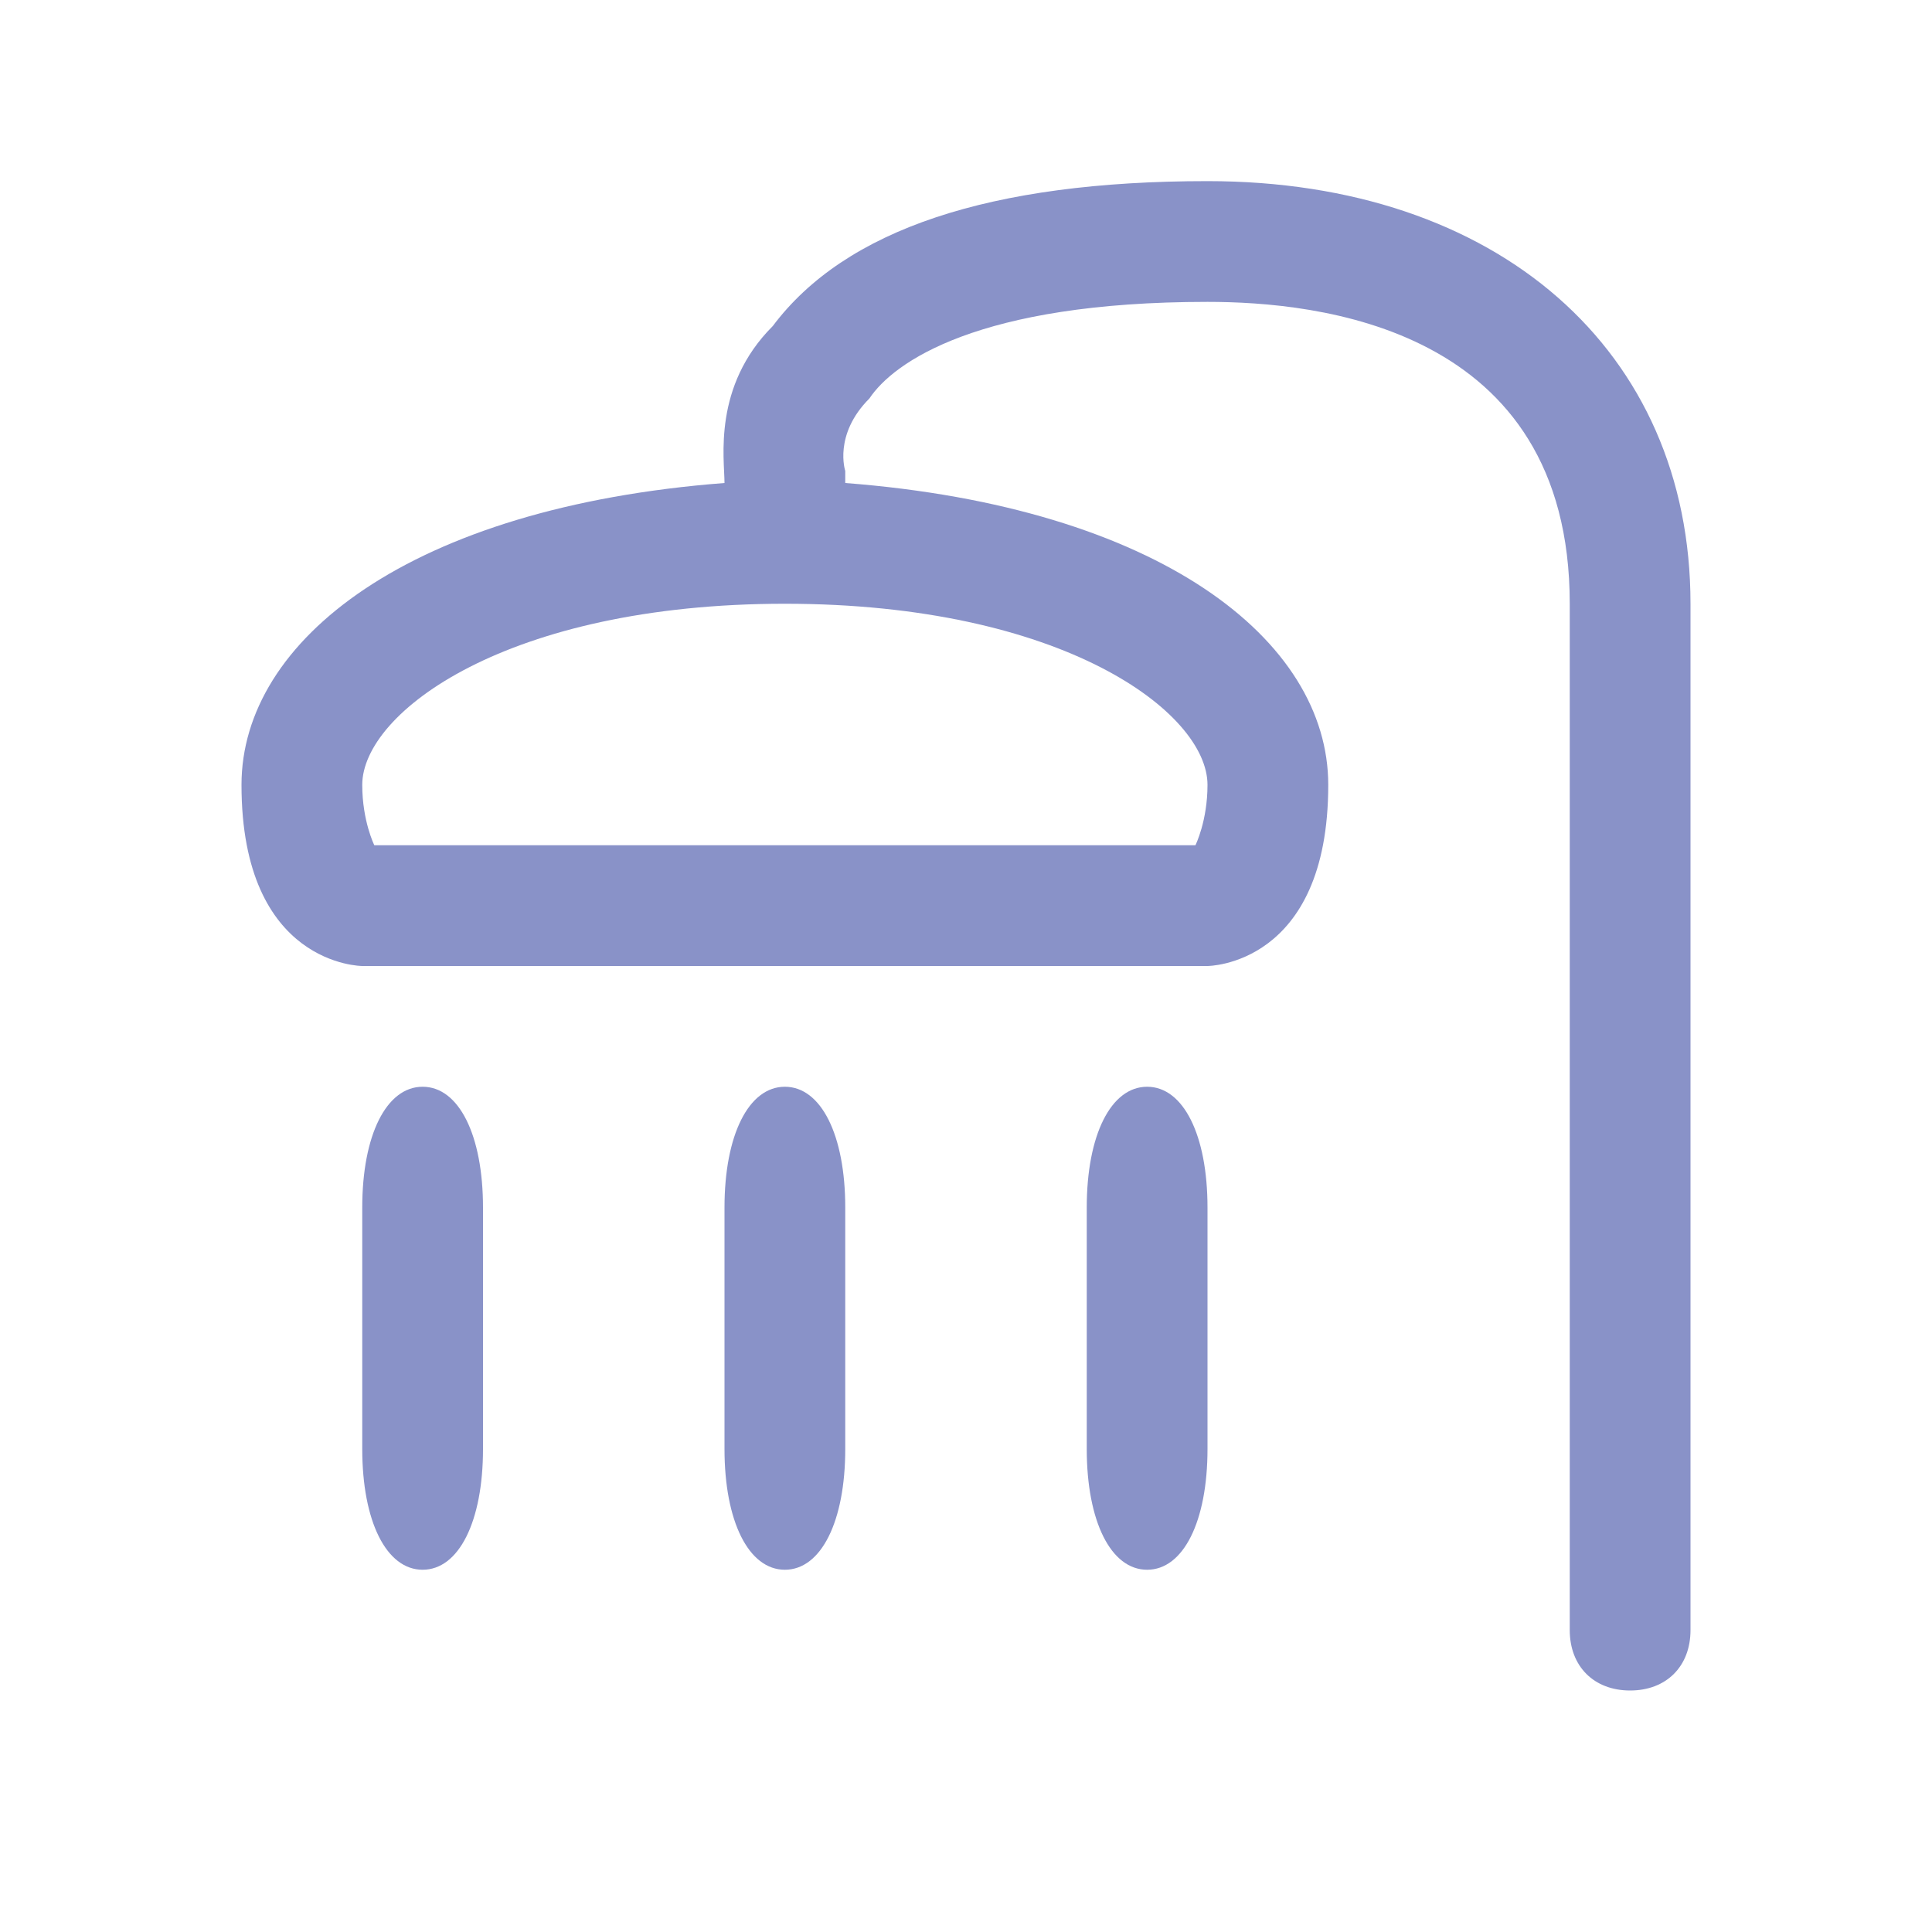 <?xml version="1.0" standalone="no"?><!DOCTYPE svg PUBLIC "-//W3C//DTD SVG 1.1//EN" "http://www.w3.org/Graphics/SVG/1.1/DTD/svg11.dtd"><svg t="1535077897180" class="icon" style="" viewBox="0 0 1024 1024" version="1.1" xmlns="http://www.w3.org/2000/svg" p-id="6283" xmlns:xlink="http://www.w3.org/1999/xlink" width="500" height="500"><defs><style type="text/css"></style></defs><path d="M640 96c-115.2 0-192 25.6-230.4 76.8C377.6 204.8 384 243.2 384 256 217.6 268.8 128 339.2 128 416 128 512 192 512 192 512l448 0c0 0 64 0 64-96C704 339.2 614.4 268.8 448 256L448 249.6c0 0-6.4-19.2 12.8-38.4C473.6 192 518.4 160 640 160c57.6 0 192 12.8 192 160l0 544c0 19.2 12.8 32 32 32s32-12.8 32-32L896 320C896 185.6 793.6 96 640 96zM640 416C640 435.2 633.6 448 633.6 448L198.4 448C198.4 448 192 435.2 192 416 192 377.6 268.8 320 416 320S640 377.6 640 416z" p-id="6284" fill="#8992c8"></path><path d="M224 576C204.8 576 192 601.6 192 640l0 128c0 38.4 12.8 64 32 64S256 806.4 256 768l0-128C256 601.6 243.2 576 224 576z" p-id="6285" fill="#8992c8"></path><path d="M416 576C396.8 576 384 601.6 384 640l0 128c0 38.4 12.8 64 32 64S448 806.4 448 768l0-128C448 601.6 435.2 576 416 576z" p-id="6286" fill="#8992c8"></path><path d="M608 576C588.8 576 576 601.6 576 640l0 128c0 38.4 12.8 64 32 64s32-25.6 32-64l0-128C640 601.6 627.2 576 608 576z" p-id="6287" fill="#8992c8"></path></svg>